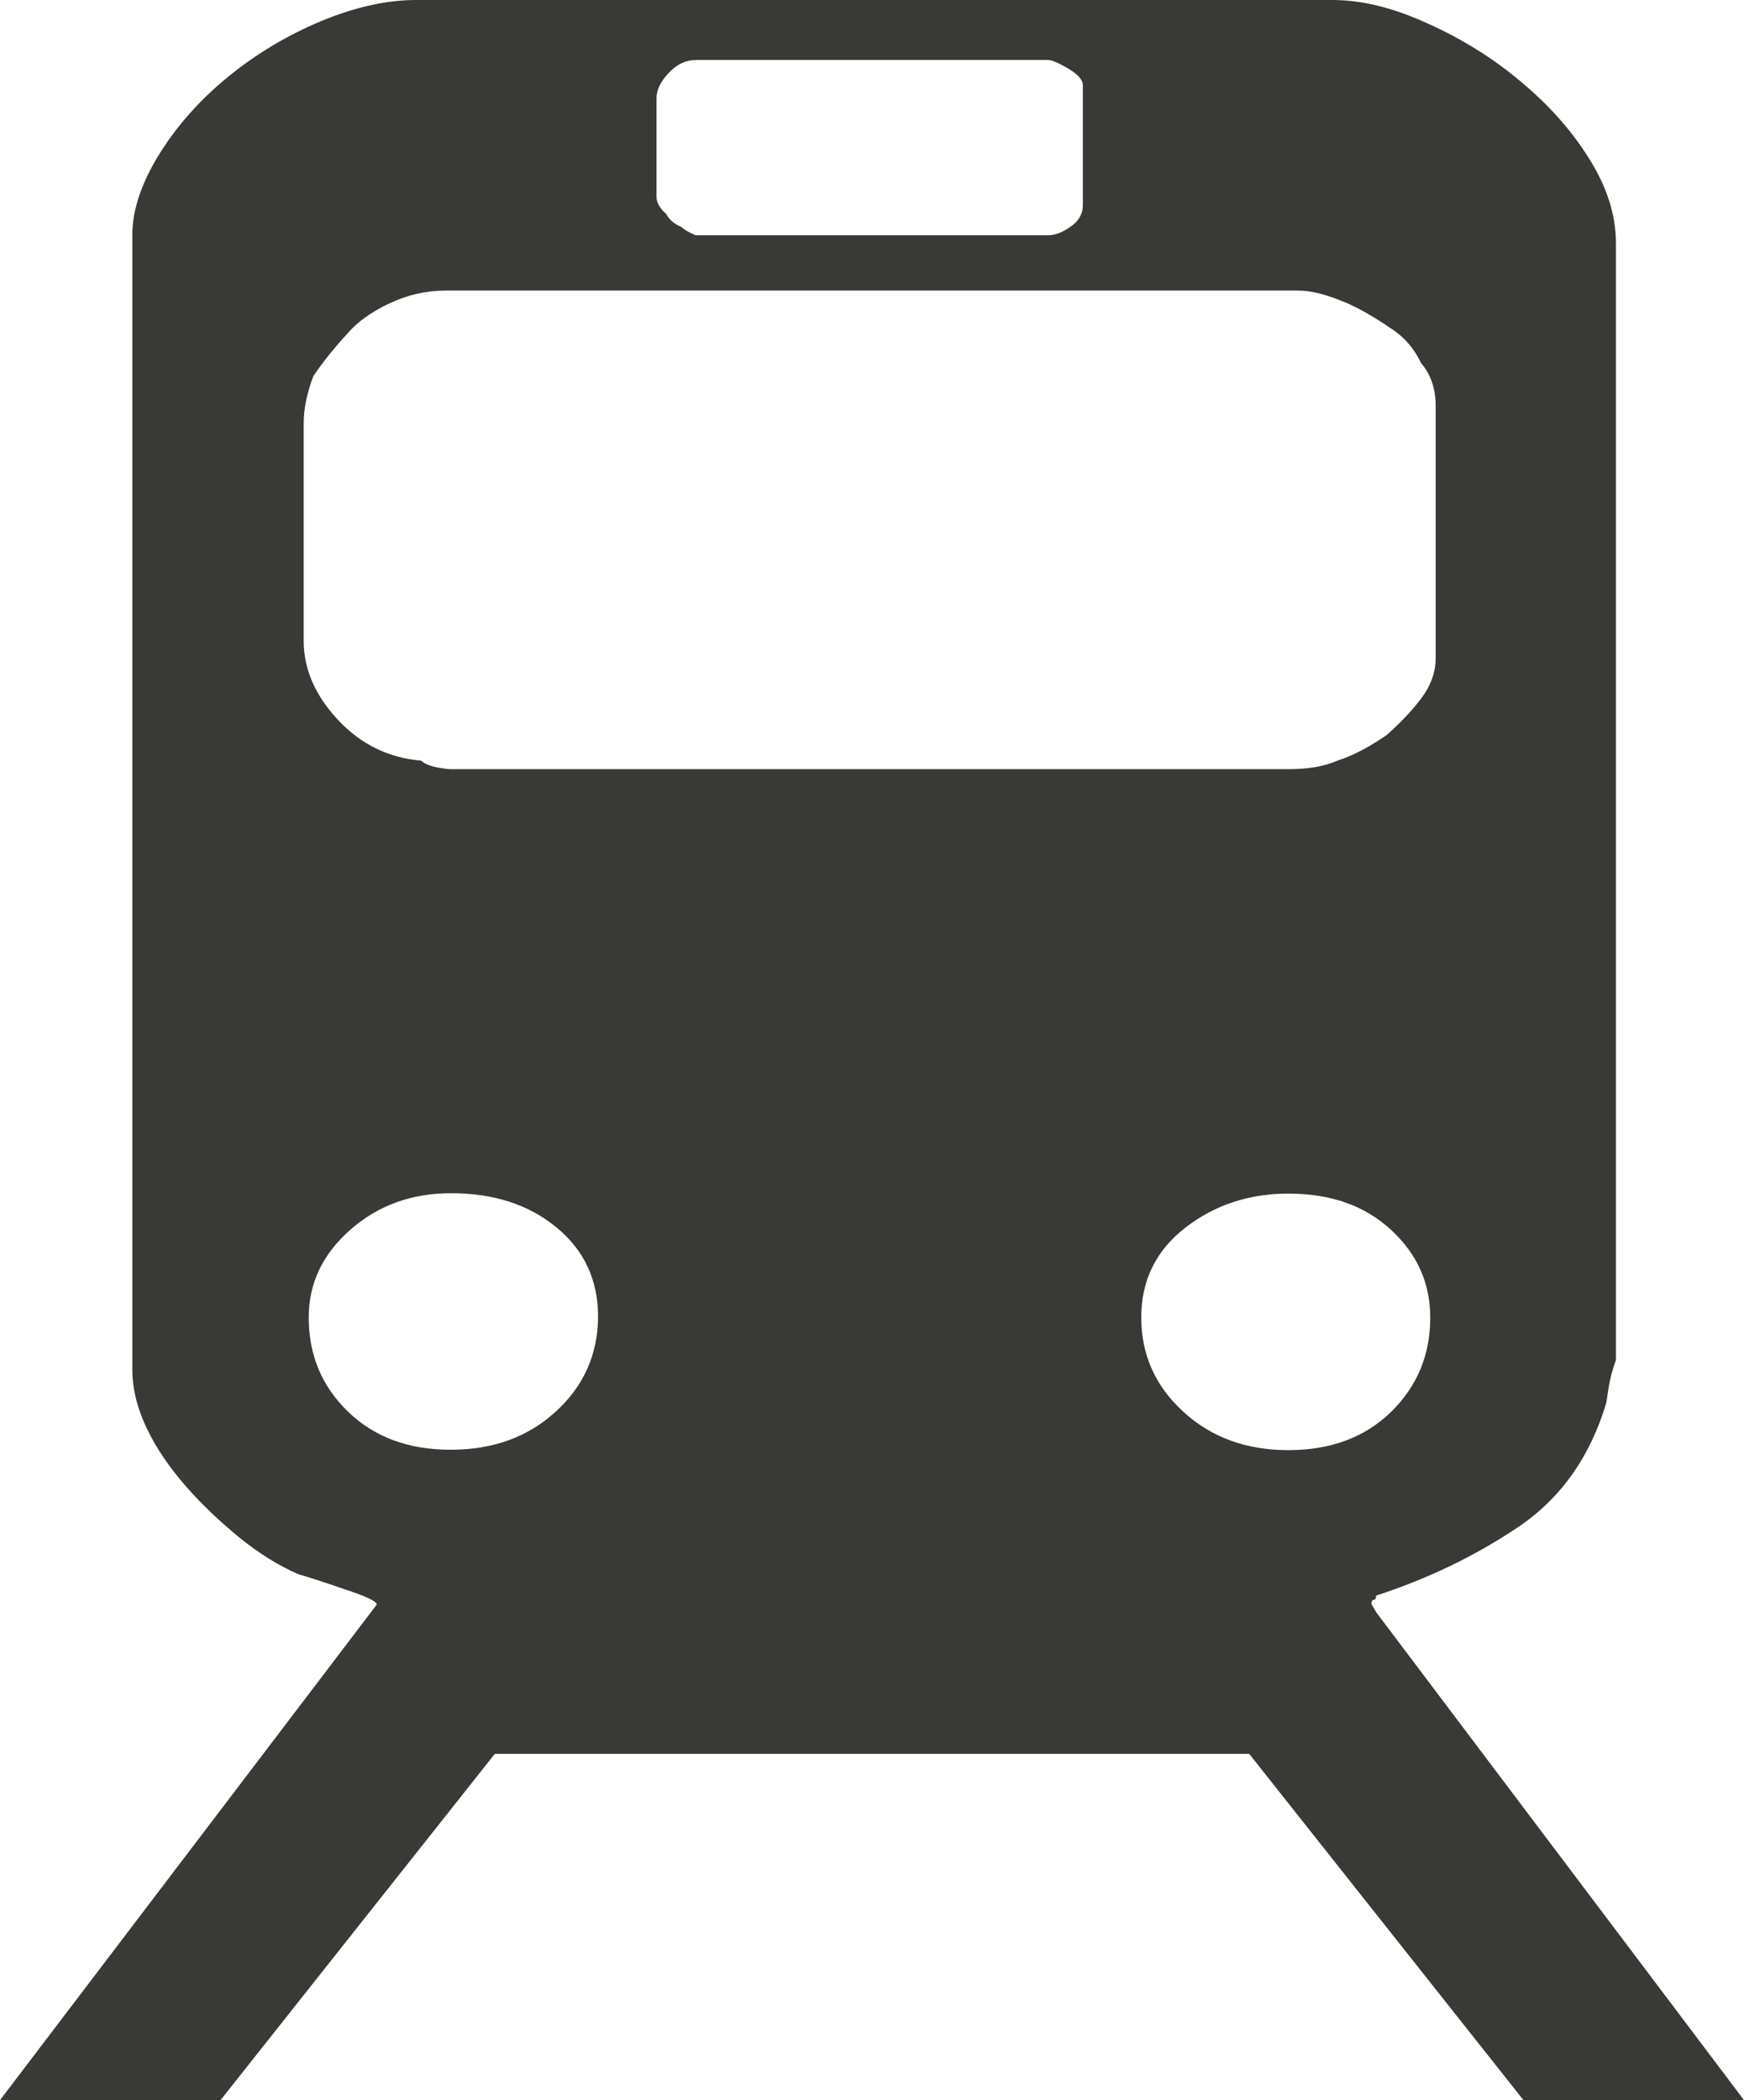 
<svg xmlns='http://www.w3.org/2000/svg' viewBox='0 0 450.8 542.8' width='450.8' height='542.8'><path fill='#393936' d='M355.8 416.8l-1.3-2.2c0-.7.2-1.1.6-1.1.4 0 .6-.4.6-1.1 13.5-4.4 25.7-10.3 36.7-17.7 11-7.4 18.6-18.1 22.8-32.1l.6-3.9c.4-2.6 1.1-5 1.9-7.2V63c0-7.4-2.3-14.7-7-22.1-4.6-7.4-10.6-14-17.7-19.9-7-5.9-15-10.9-23.9-14.9C360.2 2 352 0 344.4 0H107.6C100 0 91.8 1.8 82.9 5.5c-8.8 3.7-16.8 8.5-24 14.4-7.2 5.9-13.1 12.5-17.7 19.9-4.6 7.4-7 14.4-7 21v293c0 5.2 1.3 10.3 3.8 15.5 2.5 5.2 5.9 10.1 10.1 14.9 4.2 4.8 8.9 9.2 13.9 13.3 5.1 4.1 10.1 7.2 15.2 9.4 2.5.7 6.5 2 12 3.9 5.5 1.8 8.2 3.1 8.2 3.9L0 542.8h57l70.9-89.5h195l70.9 89.5h57l-95-126zM169.7 25.4c0-2.2 1.1-4.4 3.2-6.6 2.1-2.2 4.4-3.3 7-3.3H271c.8 0 2.5.7 5.1 2.2 2.5 1.5 3.8 2.9 3.8 4.4v31c0 2.2-1.1 4.1-3.2 5.5-2.1 1.5-4 2.2-5.7 2.2h-91.2c-1.7-.7-3-1.5-3.8-2.2-1.7-.7-3-1.8-3.8-3.3-1.7-1.5-2.5-3-2.5-4.4V25.4zm-91.2 84c0-3.7.8-7.7 2.5-12.2 2.5-3.7 5.5-7.4 8.9-11.1 2.5-2.9 6.1-5.5 10.8-7.7 4.6-2.2 9.5-3.3 14.6-3.3h220.3c3.4 0 7.6 1.1 12.7 3.3 3.4 1.5 7.2 3.7 11.4 6.6 3.4 2.2 5.9 5.2 7.6 8.8 2.5 2.9 3.8 6.6 3.8 11.1v65.2c0 3.7-1.3 7.2-3.8 10.5s-5.5 6.4-8.9 9.4c-4.2 2.9-8.4 5.2-12.7 6.6-3.4 1.5-7.6 2.2-12.7 2.2H116.5c-.8 0-2.1-.2-3.8-.5-1.7-.4-3-.9-3.8-1.7-8.4-.7-15.6-4.2-21.5-10.5s-8.9-13.1-8.9-20.5v-56.2zm65.2 255.4c-7.2 6.6-16.2 9.9-27.2 9.9s-19.8-3.3-26.6-9.9c-6.8-6.6-10.1-14.7-10.1-24.3 0-8.8 3.6-16.4 10.8-22.7 7.2-6.3 15.8-9.4 26-9.4 11 0 20 2.9 27.2 8.8 7.2 5.9 10.8 13.6 10.8 23.2-.1 9.7-3.7 17.8-10.9 24.4zm162.1 0c-7.2-6.6-10.8-14.7-10.8-24.3 0-9.6 3.8-17.3 11.4-23.2 7.6-5.9 16.5-8.8 26.6-8.8 11 0 19.8 3.1 26.6 9.4 6.8 6.3 10.1 13.8 10.1 22.7 0 9.6-3.4 17.7-10.1 24.3-6.8 6.6-15.6 9.9-26.6 9.9-11 0-20.1-3.4-27.2-10zm0 0'/></svg>